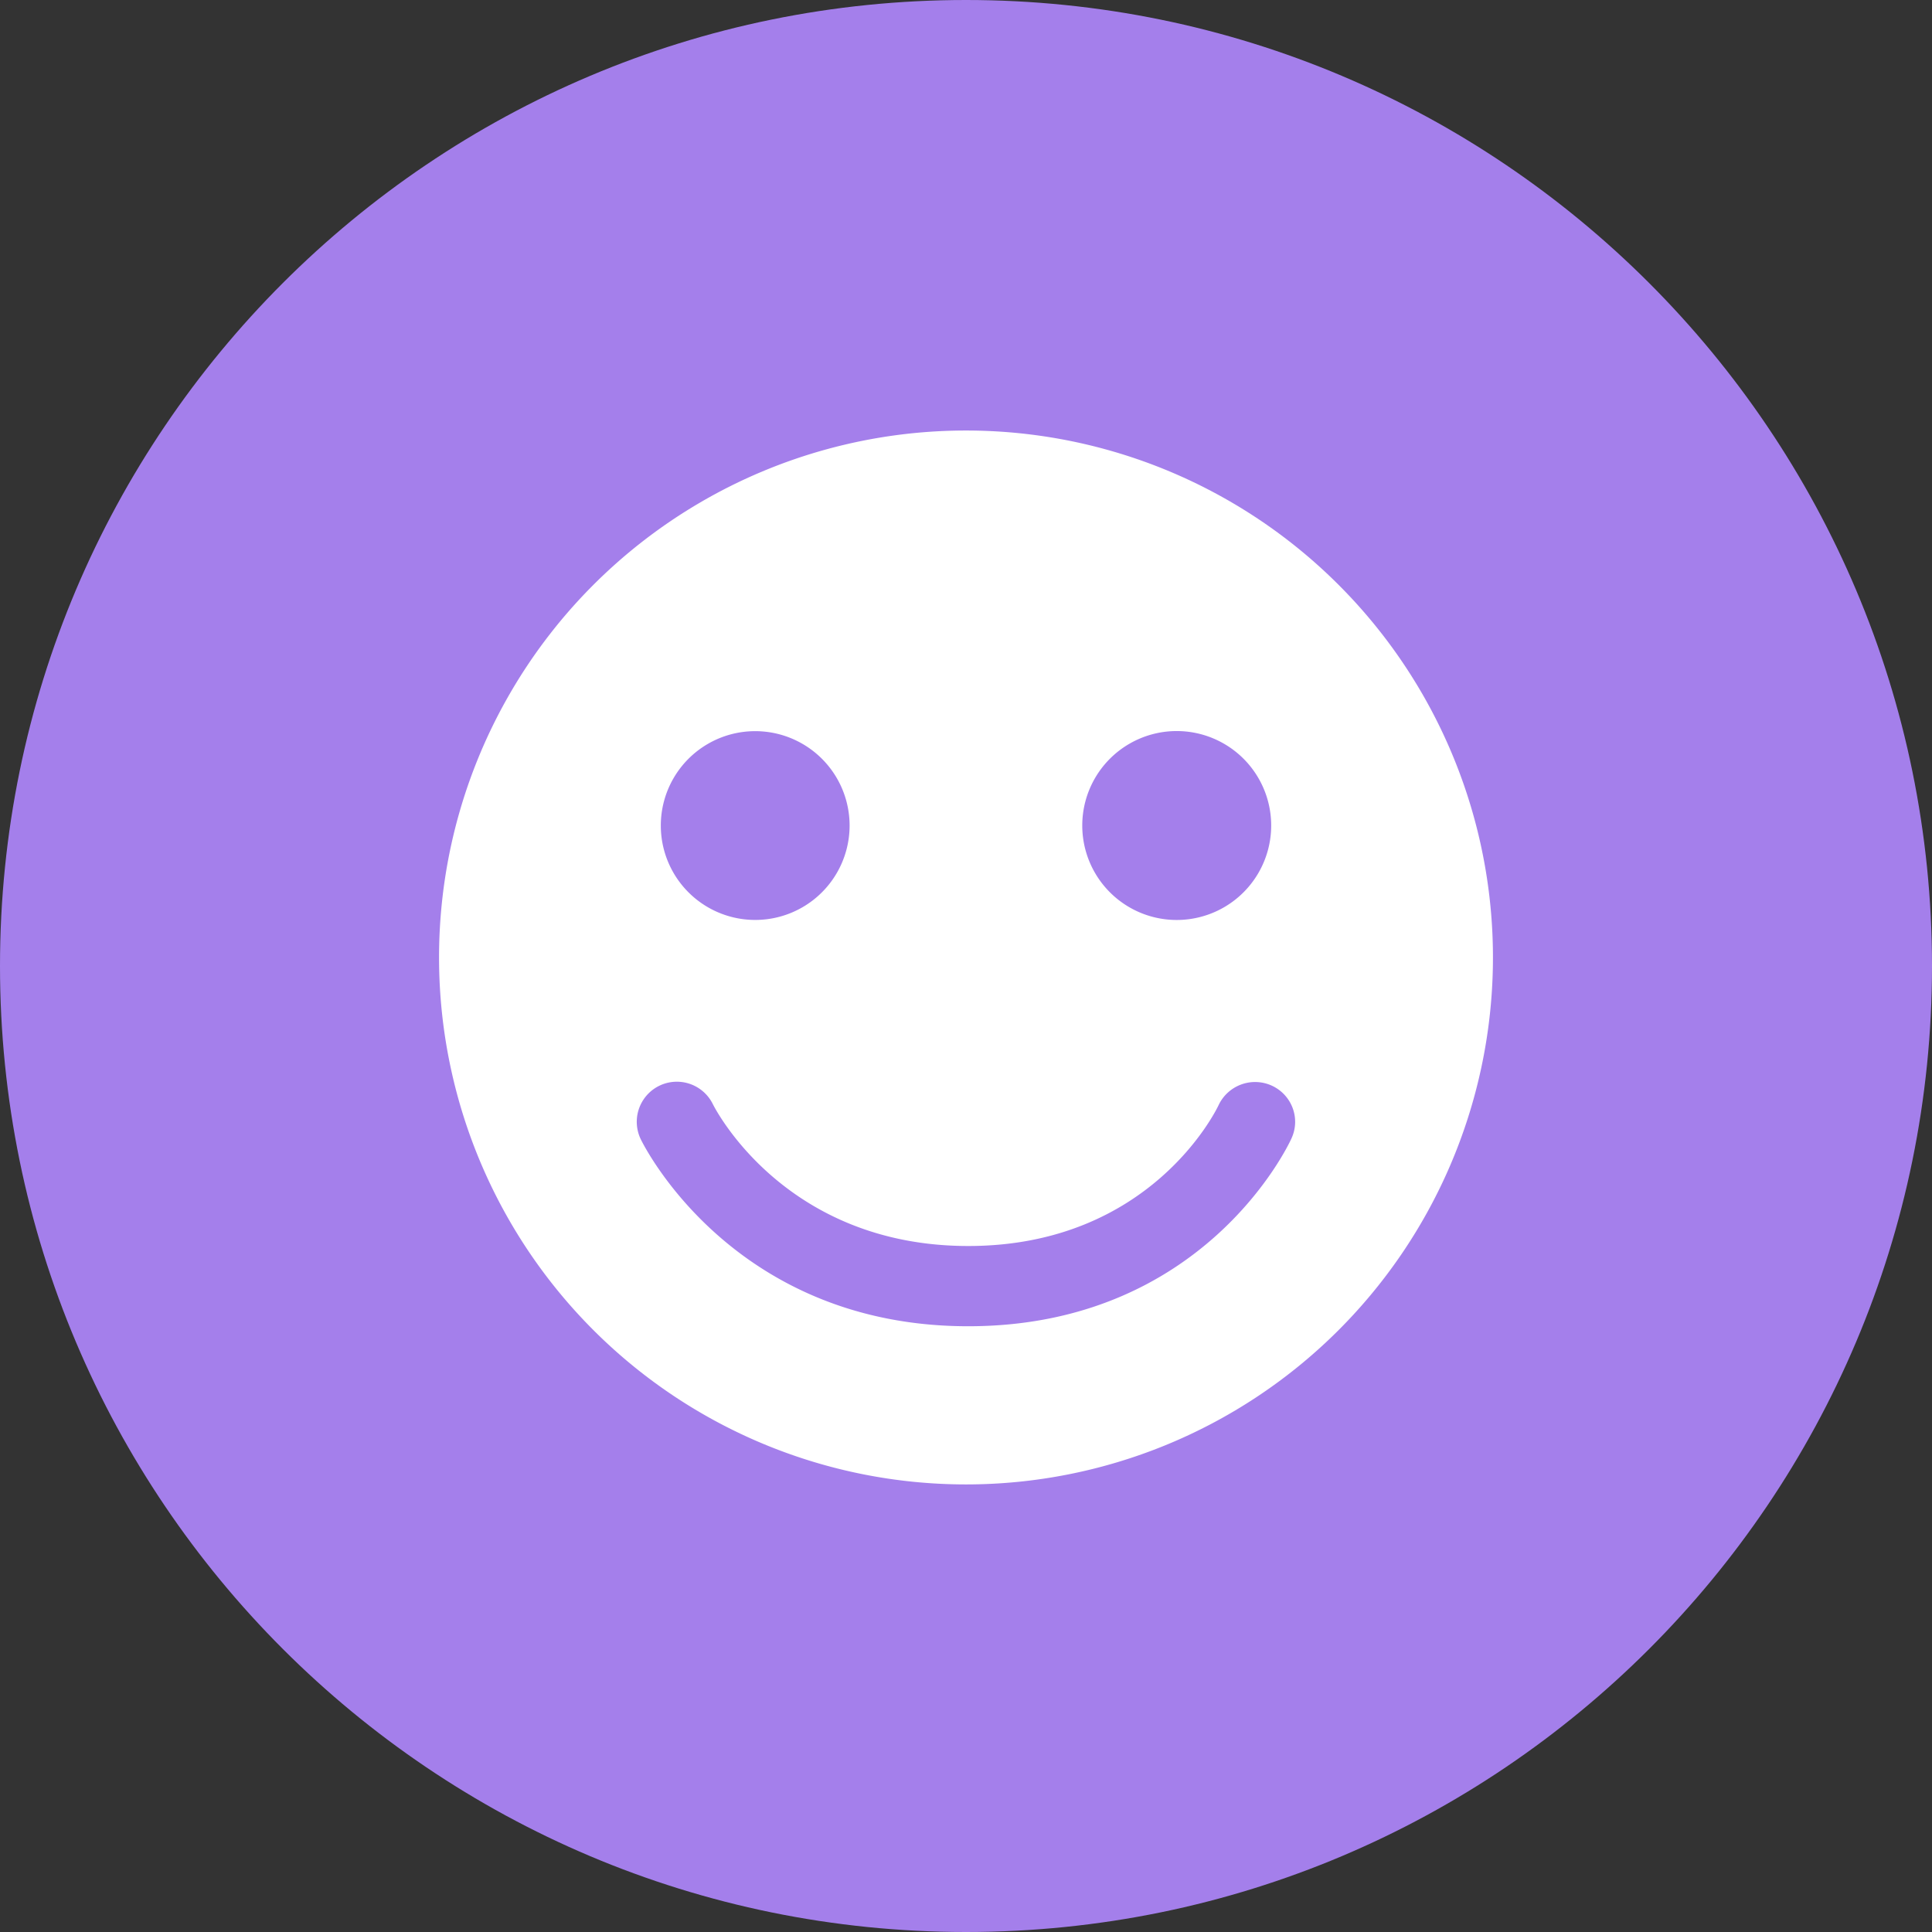 <svg width="28" height="28" fill="none" xmlns="http://www.w3.org/2000/svg"><rect width="100%" height="100%" fill="#333333" stroke="none"/><path d="M0 14C0 6.268 6.268 0 14 0s14 6.268 14 14-6.268 14-14 14S0 21.732 0 14z" fill="#A47FEB"/><path fill-rule="evenodd" clip-rule="evenodd" d="M6.364 14a7.637 7.637 0 1115.272 0 7.637 7.637 0 01-15.272 0zm5.949-2.036a1.368 1.368 0 11-2.736.001 1.368 1.368 0 012.736-.001zm6.11 0a1.369 1.369 0 11-2.738 0 1.369 1.369 0 012.738 0zm-4.39 7.257c-3.389 0-4.691-2.597-4.745-2.707a.58.58 0 011.043-.512c.043.085 1.06 2.056 3.702 2.056 2.634 0 3.59-1.96 3.629-2.044a.585.585 0 01.77-.28c.291.134.42.476.284.767-.05.112-1.284 2.72-4.683 2.72z" fill="#fff"/></svg>
